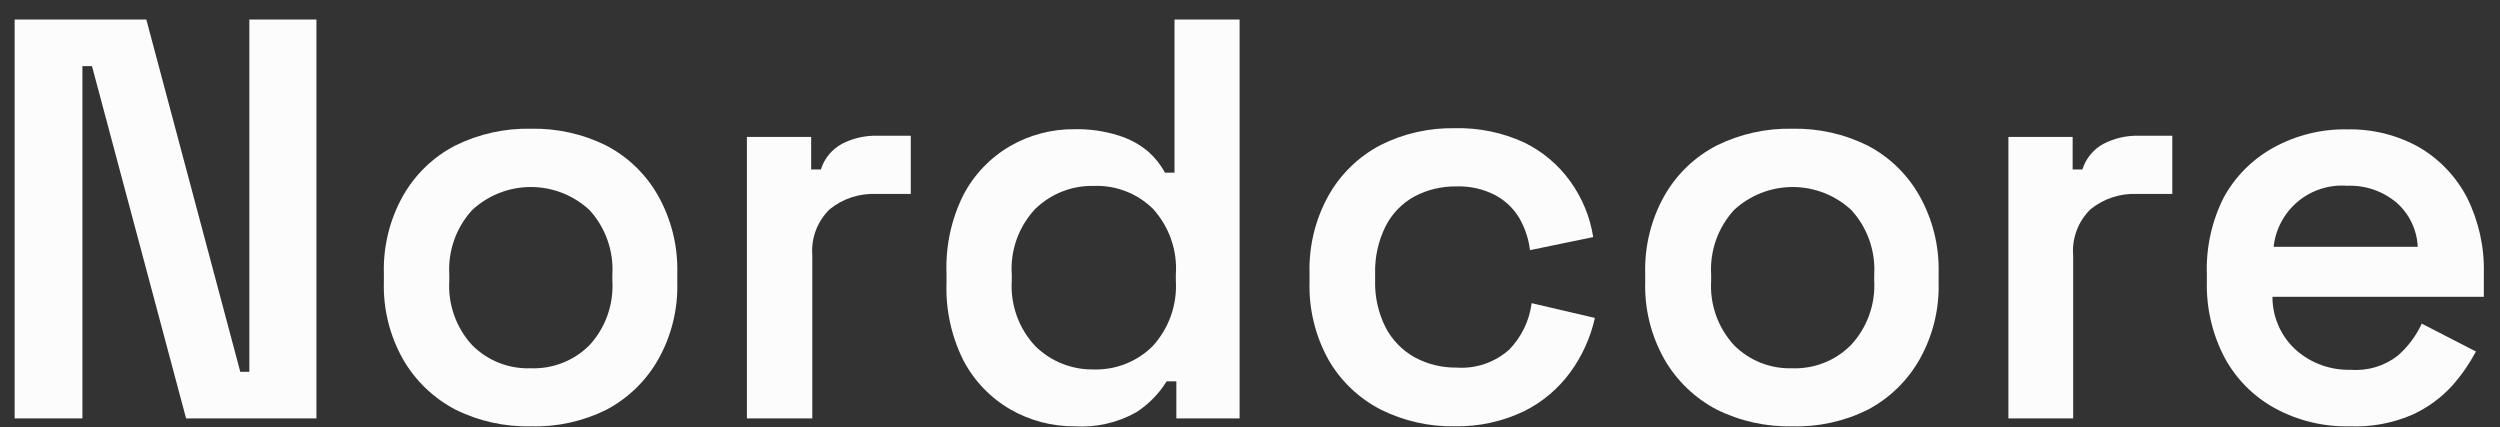 <svg width="117" height="20" viewBox="0 0 117 20" fill="none" xmlns="http://www.w3.org/2000/svg">
<rect x="0" y="0" width="117" height="20" fill="#333333" stroke="none"/>
<path d="M0.685 19.582V0.913H6.848L11.245 17.399H11.669V0.913H14.809V19.582H8.709L4.305 3.095H3.857V19.582H0.685Z" fill="#FCFCFC"/>
<path d="M24.843 19.952C23.619 19.98 22.406 19.711 21.31 19.167C20.286 18.631 19.436 17.814 18.86 16.811C18.239 15.711 17.929 14.463 17.965 13.2V12.792C17.93 11.524 18.24 10.271 18.86 9.165C19.431 8.159 20.282 7.34 21.31 6.809C22.408 6.269 23.619 5.999 24.843 6.024C26.064 5.998 27.273 6.267 28.368 6.809C29.391 7.341 30.237 8.16 30.802 9.165C31.422 10.271 31.731 11.524 31.697 12.792V13.216C31.732 14.479 31.423 15.727 30.802 16.827C30.232 17.829 29.387 18.646 28.368 19.182C27.273 19.723 26.063 19.987 24.843 19.952ZM24.843 17.235C25.351 17.254 25.857 17.168 26.33 16.981C26.803 16.795 27.232 16.512 27.59 16.152C27.963 15.746 28.249 15.269 28.433 14.75C28.616 14.23 28.693 13.679 28.658 13.129V12.862C28.692 12.312 28.615 11.759 28.432 11.239C28.248 10.718 27.962 10.24 27.59 9.832C26.844 9.138 25.862 8.752 24.843 8.752C23.823 8.752 22.841 9.138 22.095 9.832C21.723 10.24 21.437 10.718 21.253 11.239C21.07 11.759 20.993 12.312 21.027 12.862V13.129C20.992 13.679 21.069 14.23 21.253 14.75C21.436 15.269 21.723 15.746 22.095 16.152C22.453 16.513 22.882 16.795 23.355 16.982C23.828 17.168 24.335 17.255 24.843 17.235Z" fill="#FCFCFC"/>
<path d="M34.955 19.582V6.408H37.962V7.931H38.417C38.577 7.417 38.932 6.986 39.406 6.73C39.915 6.468 40.482 6.338 41.055 6.353H42.625V9.077H41C40.218 9.043 39.451 9.294 38.841 9.784C38.551 10.061 38.327 10.399 38.184 10.774C38.042 11.149 37.984 11.551 38.016 11.951V19.582H34.955Z" fill="#FCFCFC"/>
<path d="M50.279 19.951C49.233 19.957 48.204 19.686 47.296 19.166C46.354 18.623 45.586 17.822 45.082 16.858C44.519 15.726 44.249 14.47 44.297 13.207V12.791C44.249 11.525 44.519 10.267 45.082 9.133C45.582 8.173 46.344 7.375 47.281 6.832C48.193 6.309 49.228 6.038 50.279 6.047C50.985 6.031 51.688 6.132 52.36 6.345C52.863 6.501 53.33 6.754 53.734 7.091C54.052 7.372 54.318 7.707 54.519 8.08H54.967V0.913H58.013V19.582H55.053V17.847H54.597C54.236 18.432 53.748 18.928 53.169 19.299C52.289 19.791 51.285 20.017 50.279 19.951ZM51.19 17.29C51.698 17.304 52.203 17.216 52.675 17.03C53.148 16.843 53.577 16.563 53.938 16.206C54.318 15.793 54.611 15.308 54.798 14.779C54.986 14.25 55.064 13.689 55.029 13.129V12.862C55.069 12.3 54.995 11.736 54.81 11.204C54.625 10.672 54.334 10.184 53.954 9.768C53.591 9.412 53.16 9.134 52.686 8.951C52.212 8.767 51.706 8.682 51.198 8.701C50.693 8.688 50.191 8.776 49.721 8.959C49.251 9.143 48.821 9.418 48.458 9.768C48.07 10.18 47.771 10.667 47.58 11.199C47.39 11.731 47.312 12.298 47.351 12.862V13.129C47.315 13.69 47.395 14.253 47.585 14.782C47.775 15.312 48.073 15.796 48.458 16.206C48.819 16.559 49.246 16.837 49.715 17.023C50.184 17.209 50.686 17.3 51.19 17.29Z" fill="#FCFCFC"/>
<path d="M68.085 19.951C66.882 19.973 65.692 19.704 64.615 19.166C63.599 18.643 62.754 17.839 62.181 16.85C61.559 15.736 61.25 14.475 61.286 13.199V12.791C61.25 11.515 61.559 10.254 62.181 9.14C62.749 8.137 63.594 7.319 64.615 6.785C65.692 6.247 66.882 5.978 68.085 6C69.203 5.972 70.312 6.2 71.328 6.667C72.192 7.086 72.937 7.715 73.495 8.496C74.05 9.267 74.416 10.157 74.562 11.095L71.603 11.707C71.54 11.176 71.369 10.663 71.1 10.2C70.827 9.744 70.433 9.372 69.962 9.125C69.406 8.841 68.787 8.703 68.164 8.724C67.484 8.713 66.812 8.872 66.209 9.187C65.621 9.506 65.145 9.996 64.843 10.593C64.499 11.287 64.332 12.056 64.356 12.83V13.097C64.331 13.867 64.498 14.63 64.843 15.319C65.151 15.911 65.626 16.399 66.209 16.724C66.809 17.048 67.482 17.212 68.164 17.203C68.61 17.235 69.058 17.177 69.482 17.033C69.905 16.889 70.295 16.661 70.629 16.363C71.207 15.772 71.576 15.008 71.681 14.188L74.641 14.879C74.437 15.794 74.047 16.658 73.495 17.415C72.93 18.191 72.187 18.818 71.328 19.244C70.317 19.729 69.206 19.971 68.085 19.951Z" fill="#FCFCFC"/>
<path d="M83.874 19.952C82.65 19.98 81.437 19.711 80.341 19.167C79.317 18.631 78.467 17.814 77.891 16.811C77.27 15.711 76.96 14.463 76.996 13.2V12.792C76.961 11.524 77.271 10.271 77.891 9.165C78.462 8.159 79.313 7.34 80.341 6.809C81.439 6.269 82.65 5.999 83.874 6.024C85.095 5.998 86.304 6.267 87.399 6.809C88.422 7.341 89.267 8.16 89.832 9.165C90.453 10.271 90.762 11.524 90.727 12.792V13.216C90.763 14.479 90.454 15.727 89.832 16.827C89.263 17.829 88.418 18.646 87.399 19.182C86.304 19.723 85.094 19.987 83.874 19.952ZM83.874 17.235C84.382 17.254 84.888 17.168 85.361 16.981C85.834 16.795 86.263 16.512 86.621 16.152C86.998 15.748 87.289 15.272 87.476 14.752C87.664 14.233 87.744 13.681 87.713 13.129V12.862C87.747 12.312 87.67 11.759 87.486 11.239C87.303 10.718 87.017 10.24 86.645 9.832C85.898 9.138 84.917 8.752 83.897 8.752C82.878 8.752 81.896 9.138 81.149 9.832C80.778 10.24 80.491 10.718 80.308 11.239C80.125 11.759 80.048 12.312 80.082 12.862V13.129C80.047 13.679 80.124 14.23 80.307 14.75C80.49 15.269 80.777 15.746 81.149 16.152C81.505 16.51 81.93 16.791 82.399 16.977C82.867 17.163 83.369 17.251 83.874 17.235Z" fill="#FCFCFC"/>
<path d="M93.993 19.582V6.408H97V7.931H97.456C97.616 7.417 97.971 6.986 98.445 6.73C98.954 6.468 99.521 6.338 100.094 6.353H101.664V9.077H100.015C99.231 9.041 98.46 9.293 97.848 9.784C97.559 10.061 97.334 10.399 97.192 10.774C97.049 11.149 96.992 11.551 97.024 11.951V19.582H93.993Z" fill="#FCFCFC"/>
<path d="M109.954 19.951C108.742 19.979 107.543 19.689 106.476 19.111C105.481 18.569 104.663 17.751 104.121 16.756C103.538 15.652 103.249 14.416 103.281 13.168V12.846C103.237 11.601 103.507 10.364 104.066 9.25C104.609 8.255 105.427 7.438 106.422 6.895C107.475 6.32 108.66 6.03 109.86 6.055C111.035 6.03 112.195 6.32 113.22 6.895C114.174 7.453 114.949 8.27 115.458 9.25C116.006 10.351 116.276 11.57 116.243 12.799V13.89H106.351C106.349 14.357 106.445 14.819 106.633 15.247C106.821 15.674 107.096 16.057 107.442 16.371C108.145 16.997 109.061 17.331 110.002 17.305C110.796 17.37 111.586 17.135 112.215 16.646C112.691 16.231 113.074 15.72 113.338 15.146L115.874 16.45C115.575 17.013 115.212 17.54 114.791 18.02C114.265 18.602 113.627 19.073 112.914 19.401C111.982 19.807 110.97 19.995 109.954 19.951ZM106.406 11.551H113.15C113.132 11.156 113.035 10.768 112.863 10.412C112.692 10.056 112.45 9.738 112.153 9.478C111.507 8.939 110.685 8.659 109.845 8.693C109.014 8.631 108.192 8.893 107.55 9.424C106.909 9.956 106.499 10.715 106.406 11.543V11.551Z" fill="#FCFCFC"/>
</svg>
